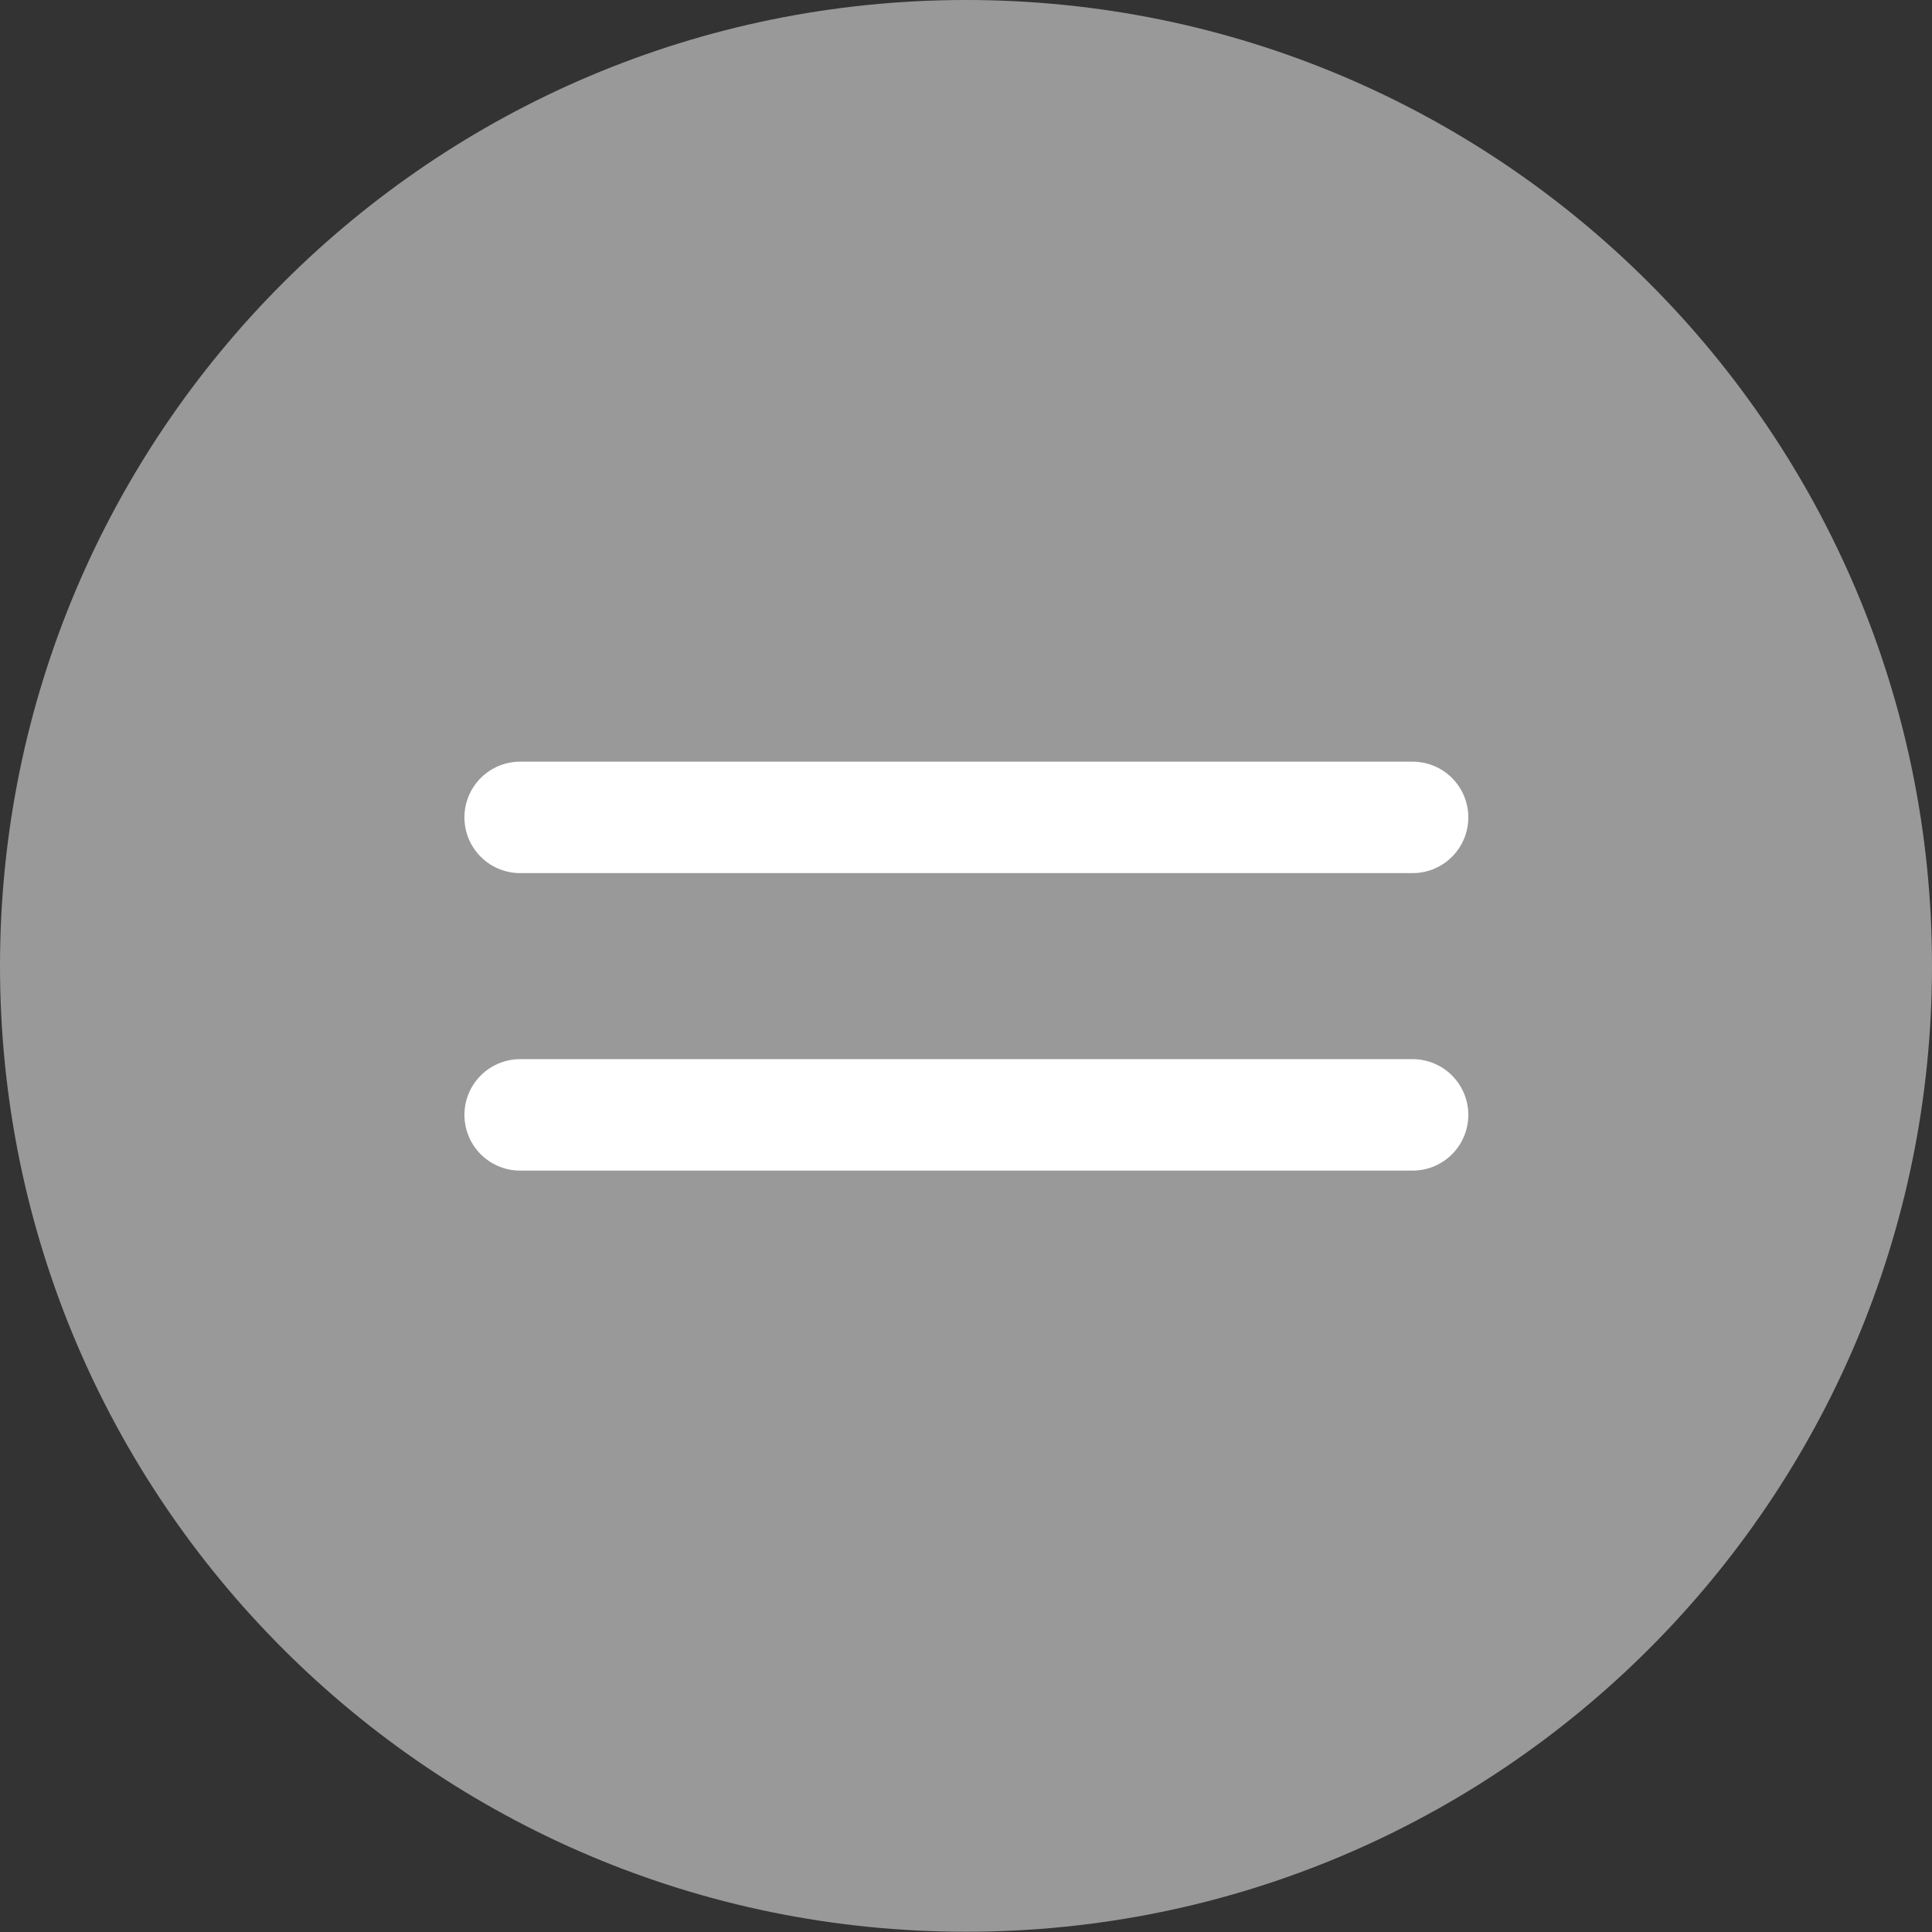 <svg width="52" height="52" viewBox="0 0 52 52" fill="none" xmlns="http://www.w3.org/2000/svg">
<rect x="0" y="0" width="52" height="52" fill="#333333" stroke="none"/>
<path className="background" d="M26 9.15527e-05C40.359 9.15527e-05 52 11.639 52 25.997C52 40.354 40.359 51.993 26 51.993C11.641 51.993 0 40.354 0 25.997C0 11.639 11.641 9.15527e-05 26 9.15527e-05Z" fill="#999999"/>
<path className="line" d="M14 30.007H38.02" stroke="white" stroke-width="3" stroke-linecap="round" stroke-linejoin="round"/>
<path className="line" d="M14 22H38.02" stroke="white" stroke-width="3" stroke-linecap="round" stroke-linejoin="round"/>
</svg>
